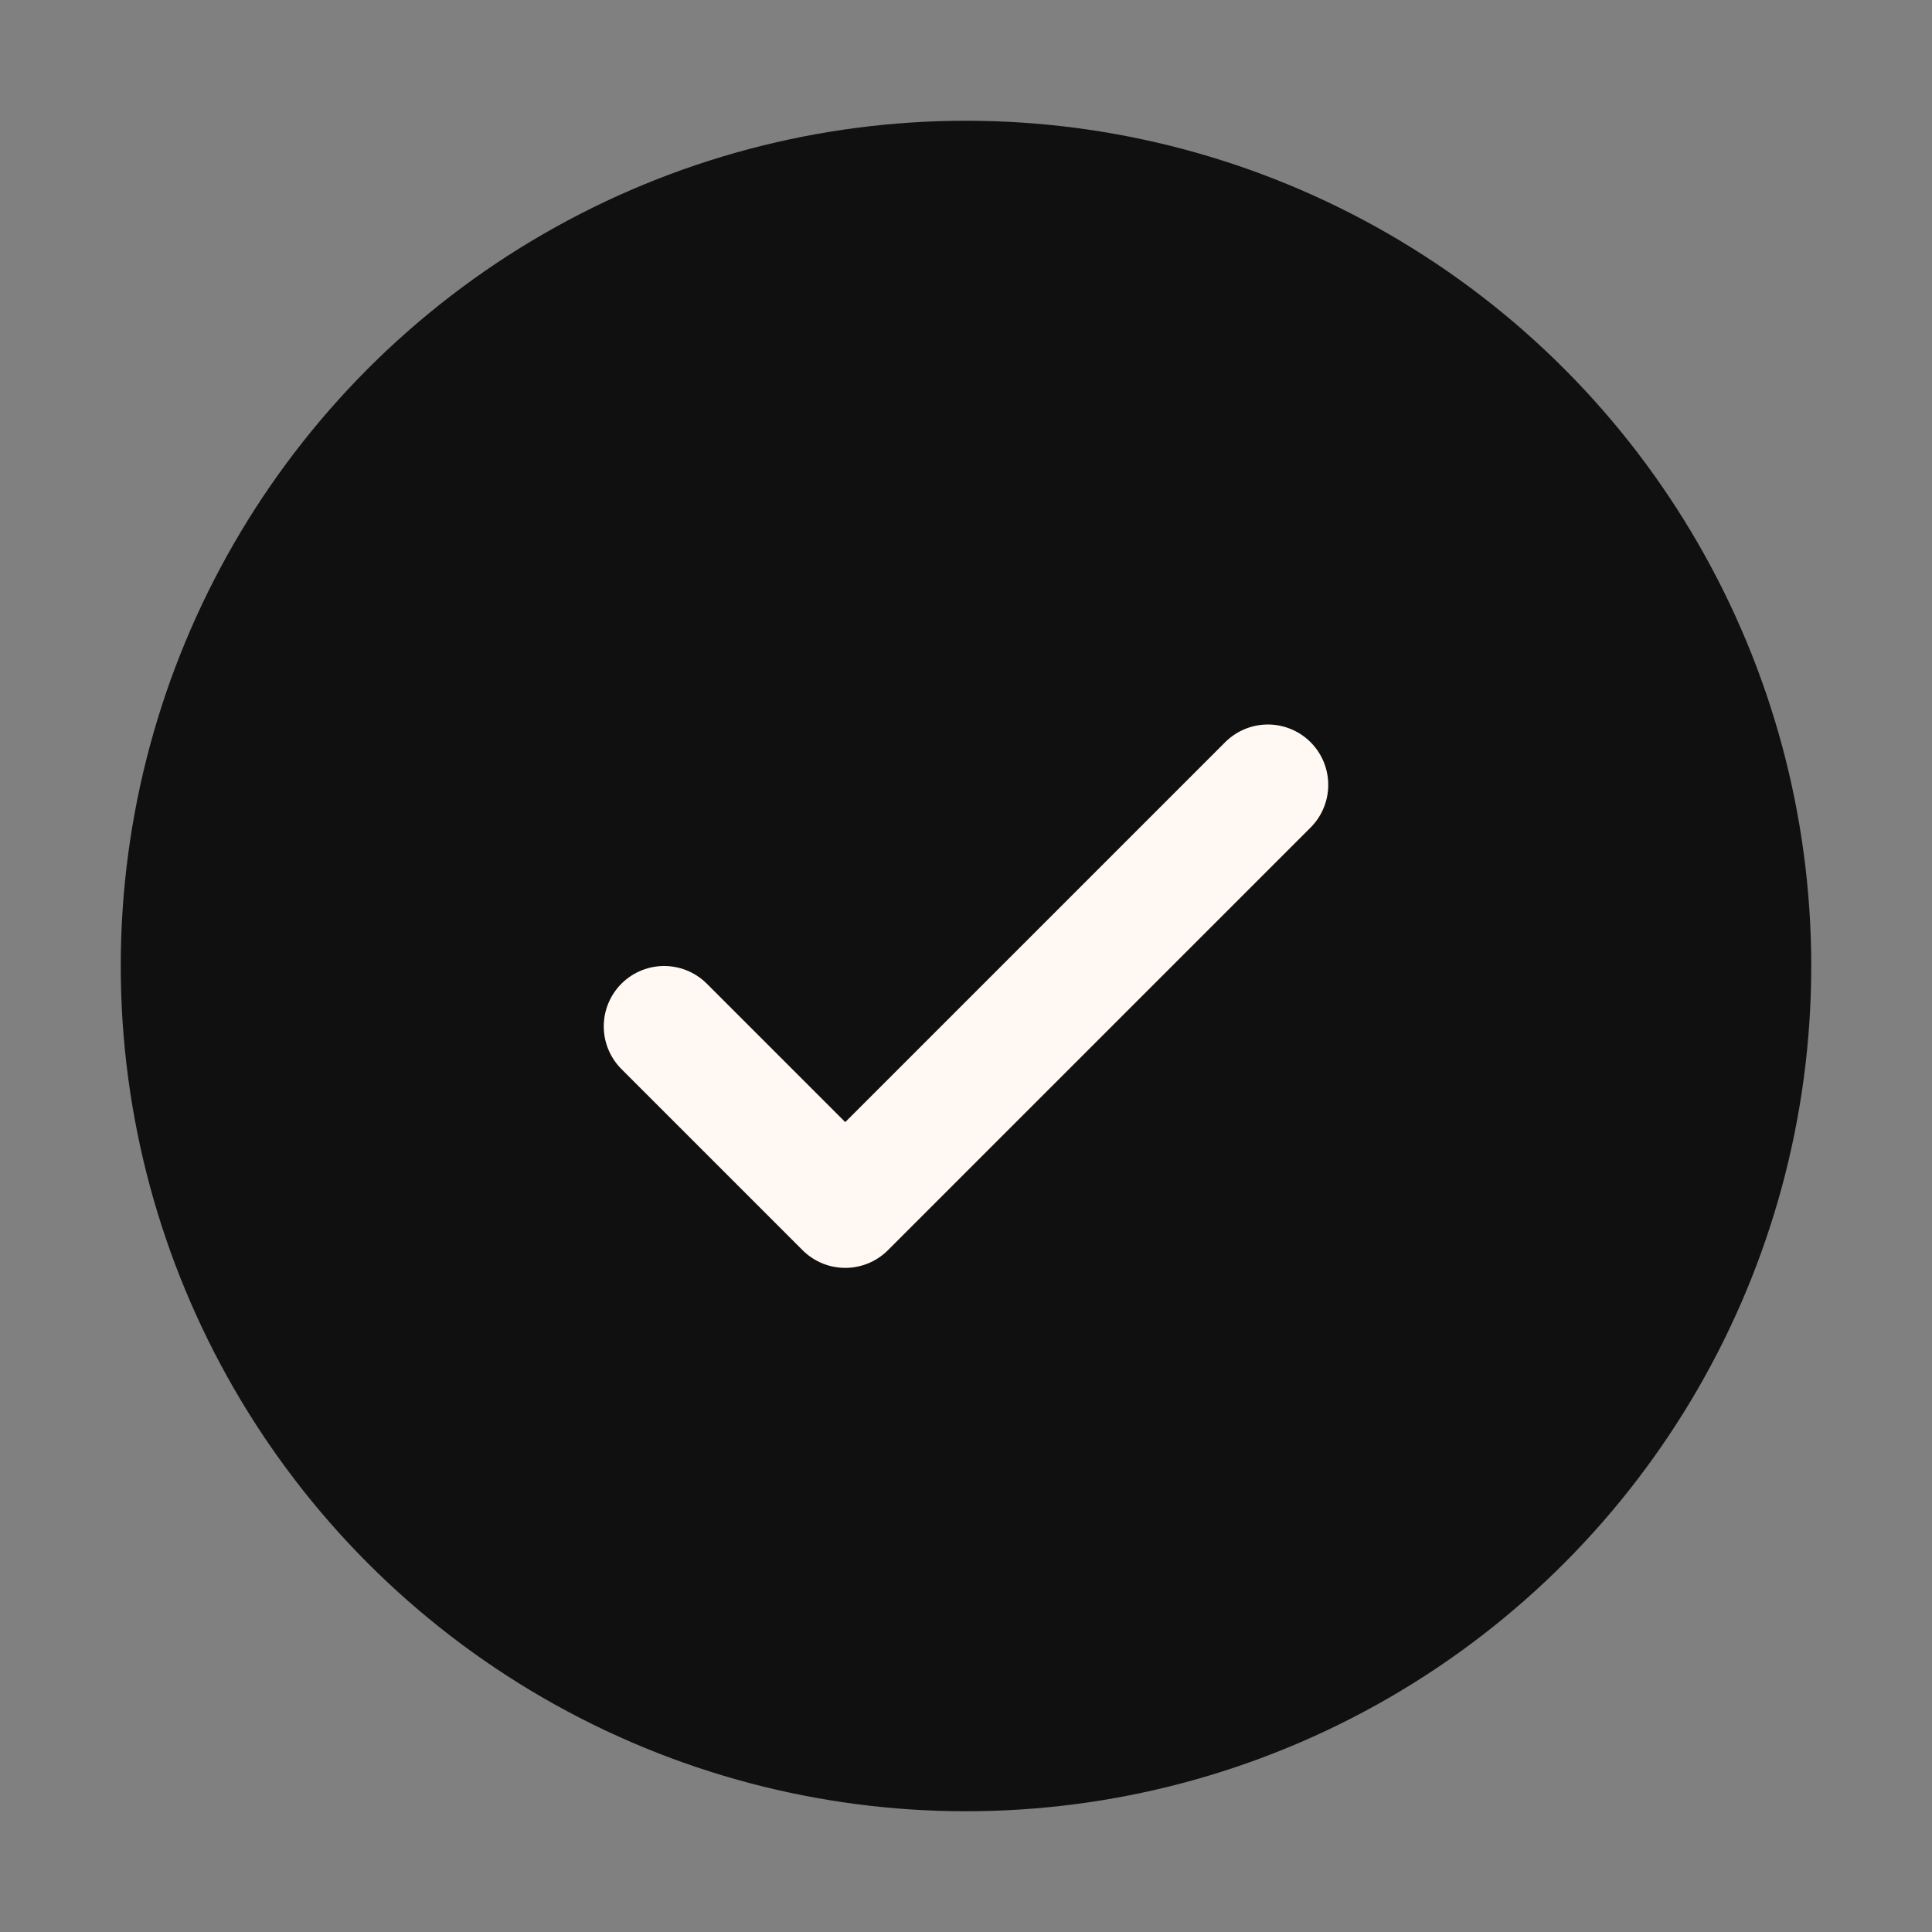 <svg width="32" height="32" viewBox="0 0 32 32" fill="none" xmlns="http://www.w3.org/2000/svg">
<rect x="0" y="0" width="32" height="32" fill="#808080" stroke="none"/>
<circle cx="16" cy="16" r="13" fill="#101010" stroke="#101010" stroke-width="2"/>
<path d="M11 17L14 20L21 13" stroke="#FFF8F3" stroke-width="2" stroke-linecap="round" stroke-linejoin="round"/>
</svg>
